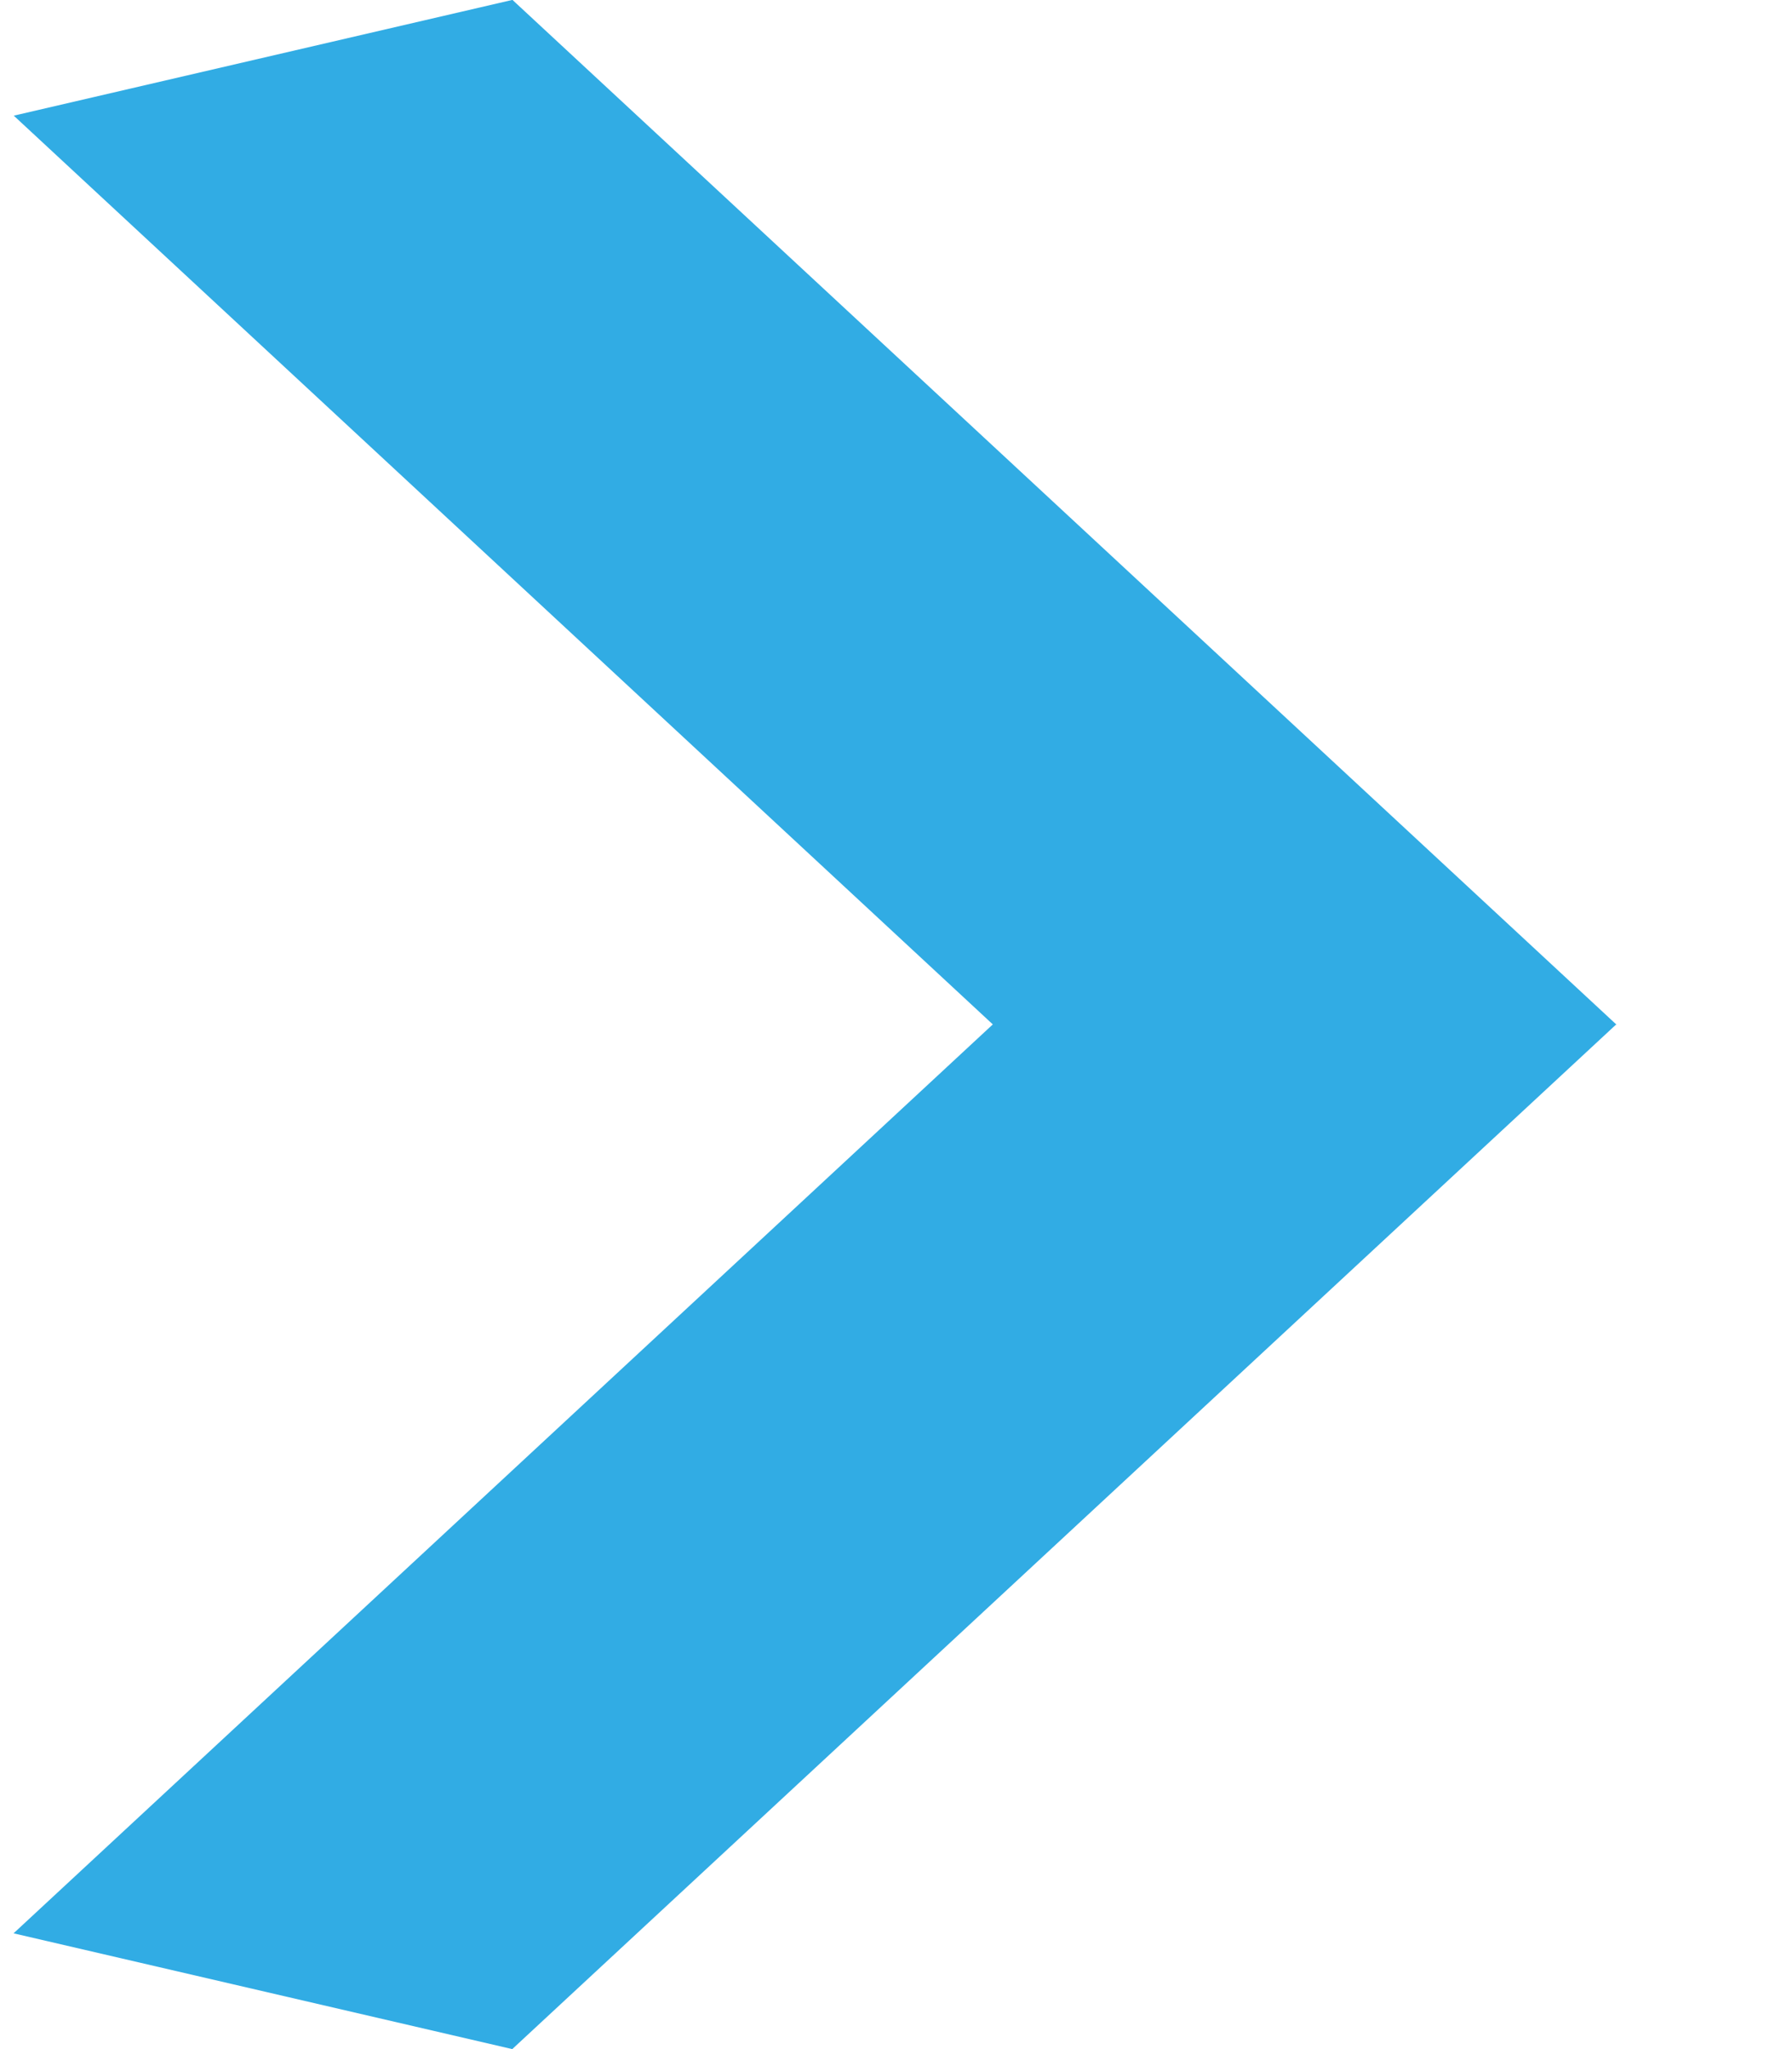 <svg width="7" height="8" viewBox="0 0 7 8" fill="none" xmlns="http://www.w3.org/2000/svg">
<line y1="-1" x2="5.883" y2="-1" transform="matrix(0.733 -0.68 0.974 0.226 2.001 8)" stroke="#31ACE4" stroke-width="2"/>
<line y1="-1" x2="5.883" y2="-1" transform="matrix(-0.733 -0.68 0.974 -0.226 6.314 4)" stroke="#31ACE4" stroke-width="2"/>
</svg>
